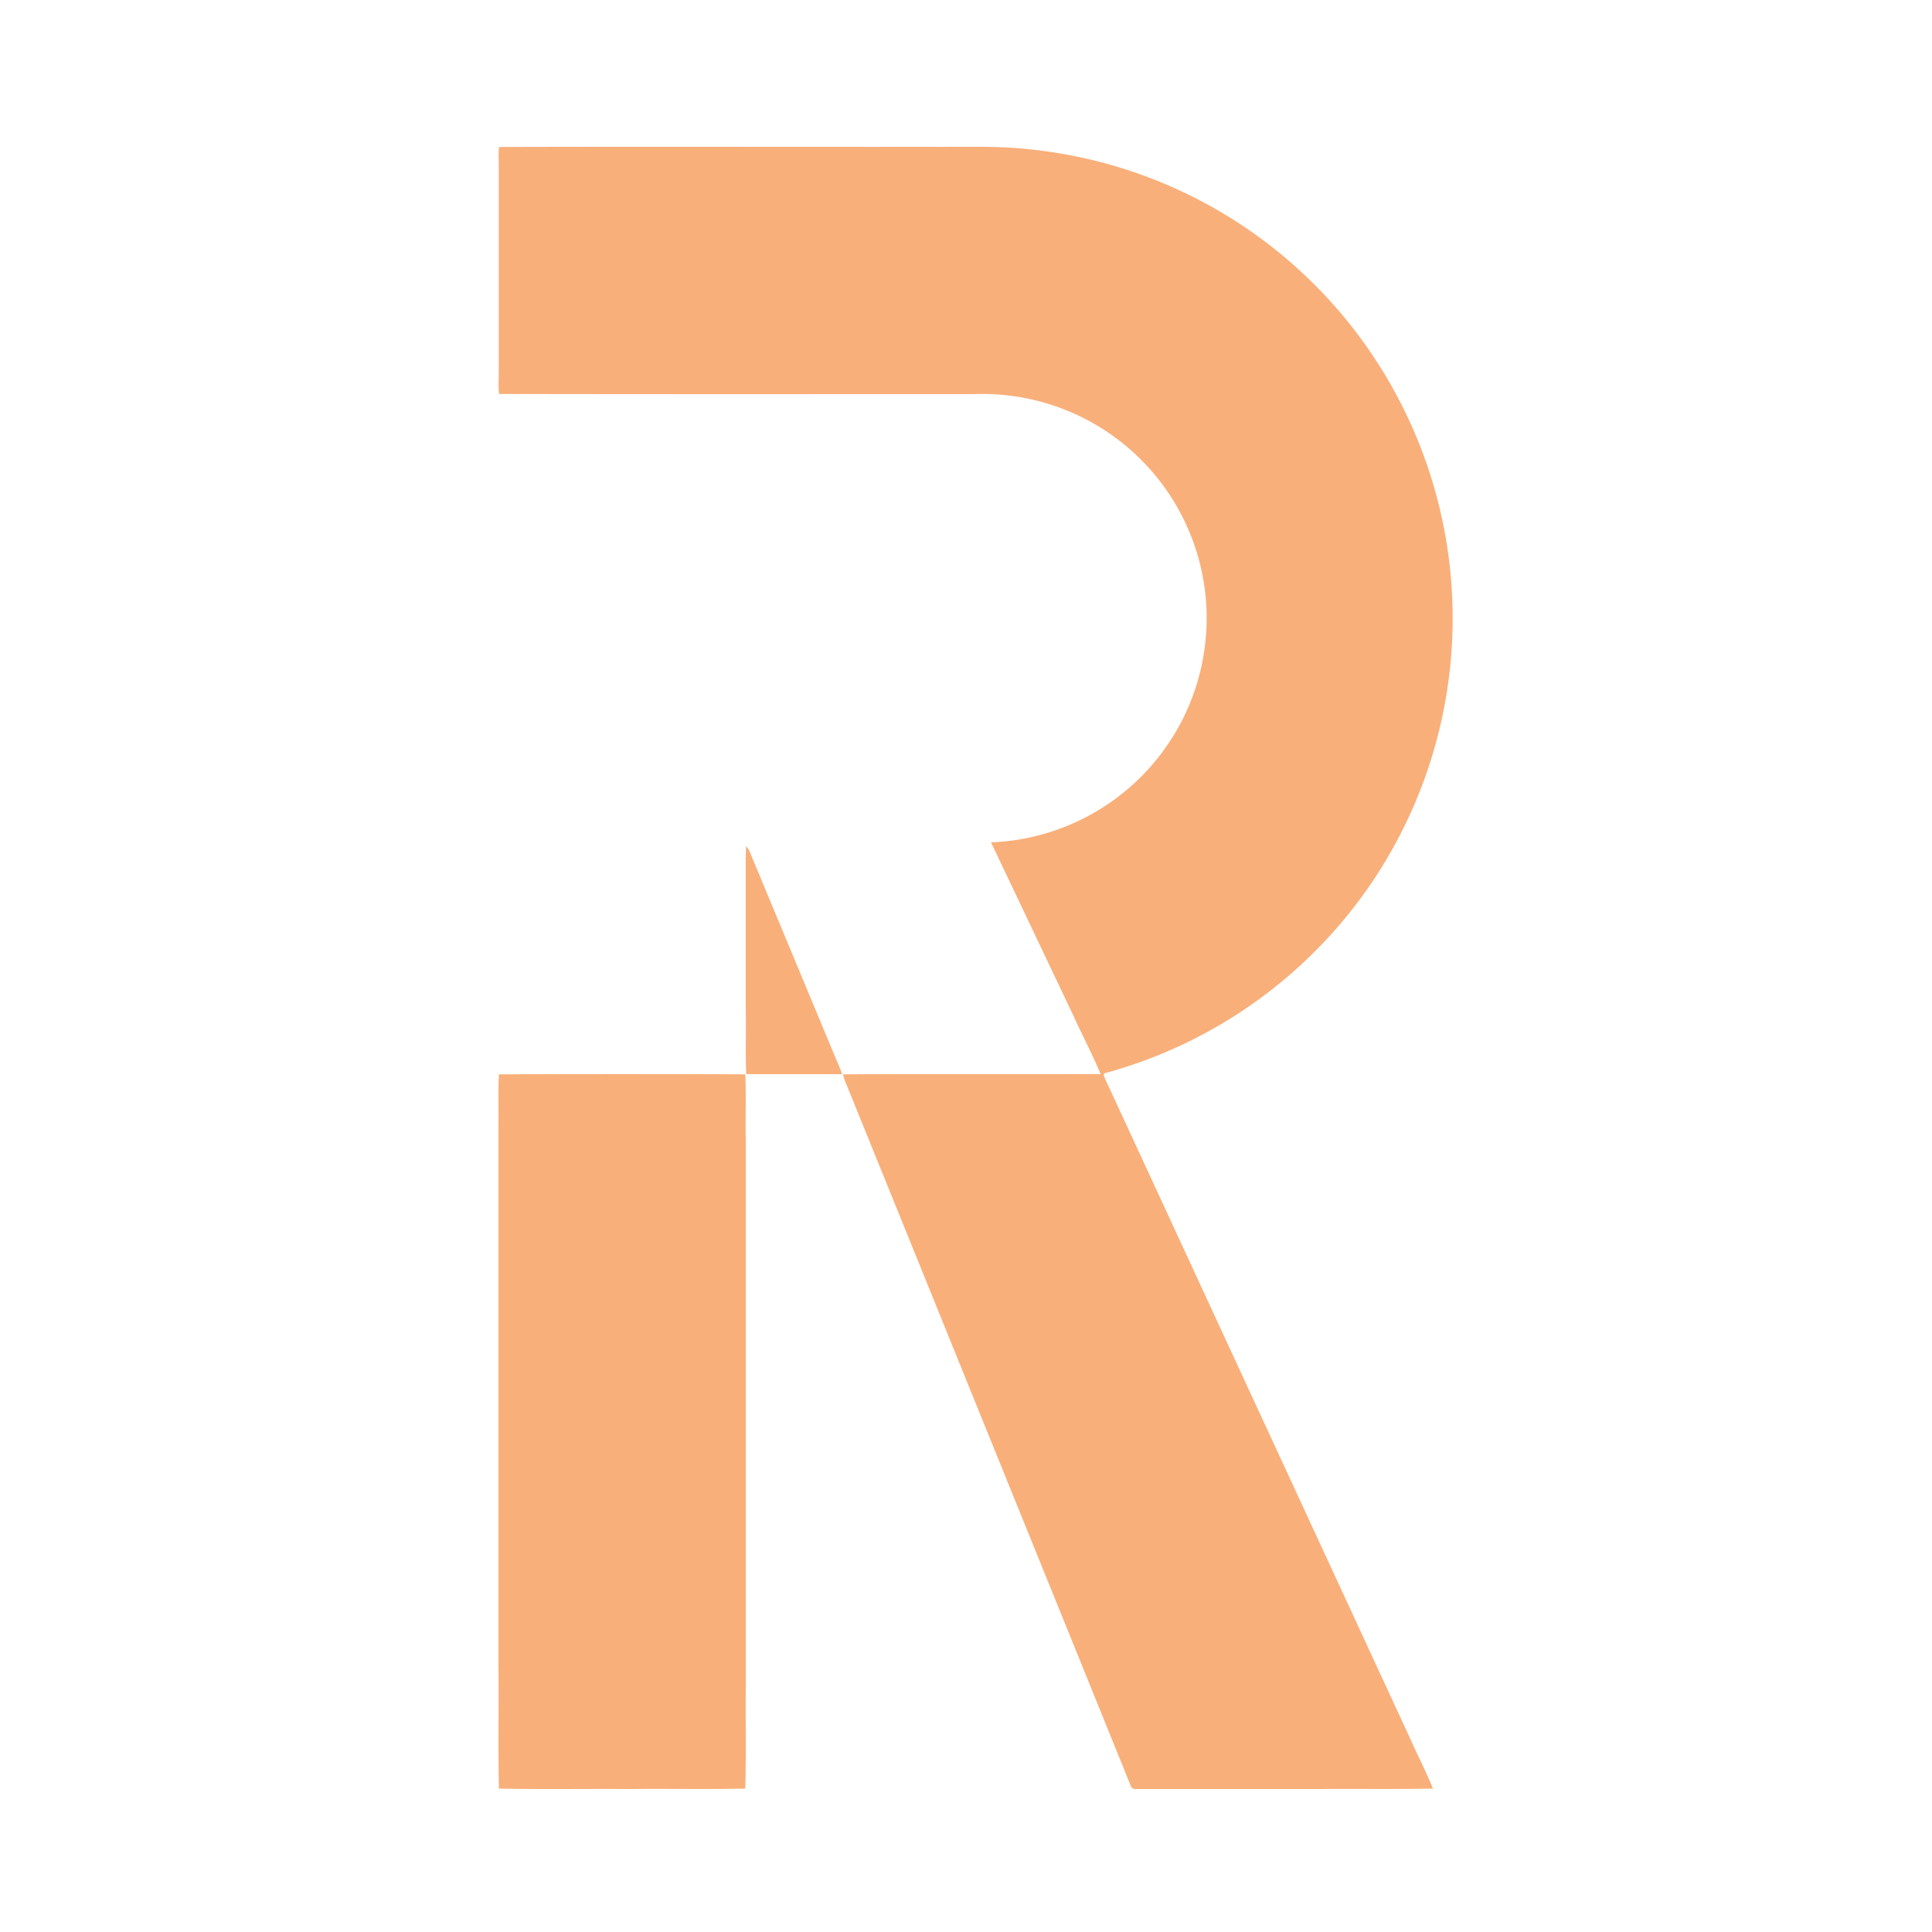 <?xml version="1.0" encoding="utf-8"?>
<svg viewBox="0 0 1250 1250" xmlns="http://www.w3.org/2000/svg">
  <path d="M322.8 95.1c93-.3 186.1 0 279.2-.1 21.3.2 42.7-.8 64 1.6a304.2 304.2 0 0 1 201.9 106.5 305.5 305.5 0 0 1 23.4 362.2 305.1 305.1 0 0 1-177 129.2c-.5 1.2.4 2.4.7 3.5l197.3 426.7c4.8 10.9 10.4 21.5 14.8 32.5-24.4.5-48.8.1-73.1.3H735c-1.5.1-3-.6-3.4-2.1L549.3 705.7c-1.3-3.5-3.2-6.9-3.8-10.6 55.6-.3 111.1 0 166.6-.2-5.3-12.7-11.8-25-17.5-37.5L641.2 545A145 145 0 0 0 630 255c-102.3 0-204.7.1-307.1-.1-.6-5-.2-10-.2-14.9V107c0-4-.3-8 .2-11.9Zm160 452.4c2.2 2.4 3 5.6 4.3 8.5l50.8 122c2.3 5.7 4.9 11.2 7 17h-62.1c-.6-14 0-28-.3-42v-93c0-4.2-.1-8.3.3-12.5Zm-160 147.6c53.1-.2 106.3-.2 159.4 0 .6 14 0 28 .3 41.9v354c-.2 22 .3 44.2-.3 66.2-25.4.6-50.8 0-76.2.3-27.7-.2-55.5.3-83.2-.3-.6-26.4 0-52.8-.3-79.2V727c.2-10.6-.3-21.3.3-31.9Z" style="fill: rgb(249, 175, 122);"/>
</svg>
